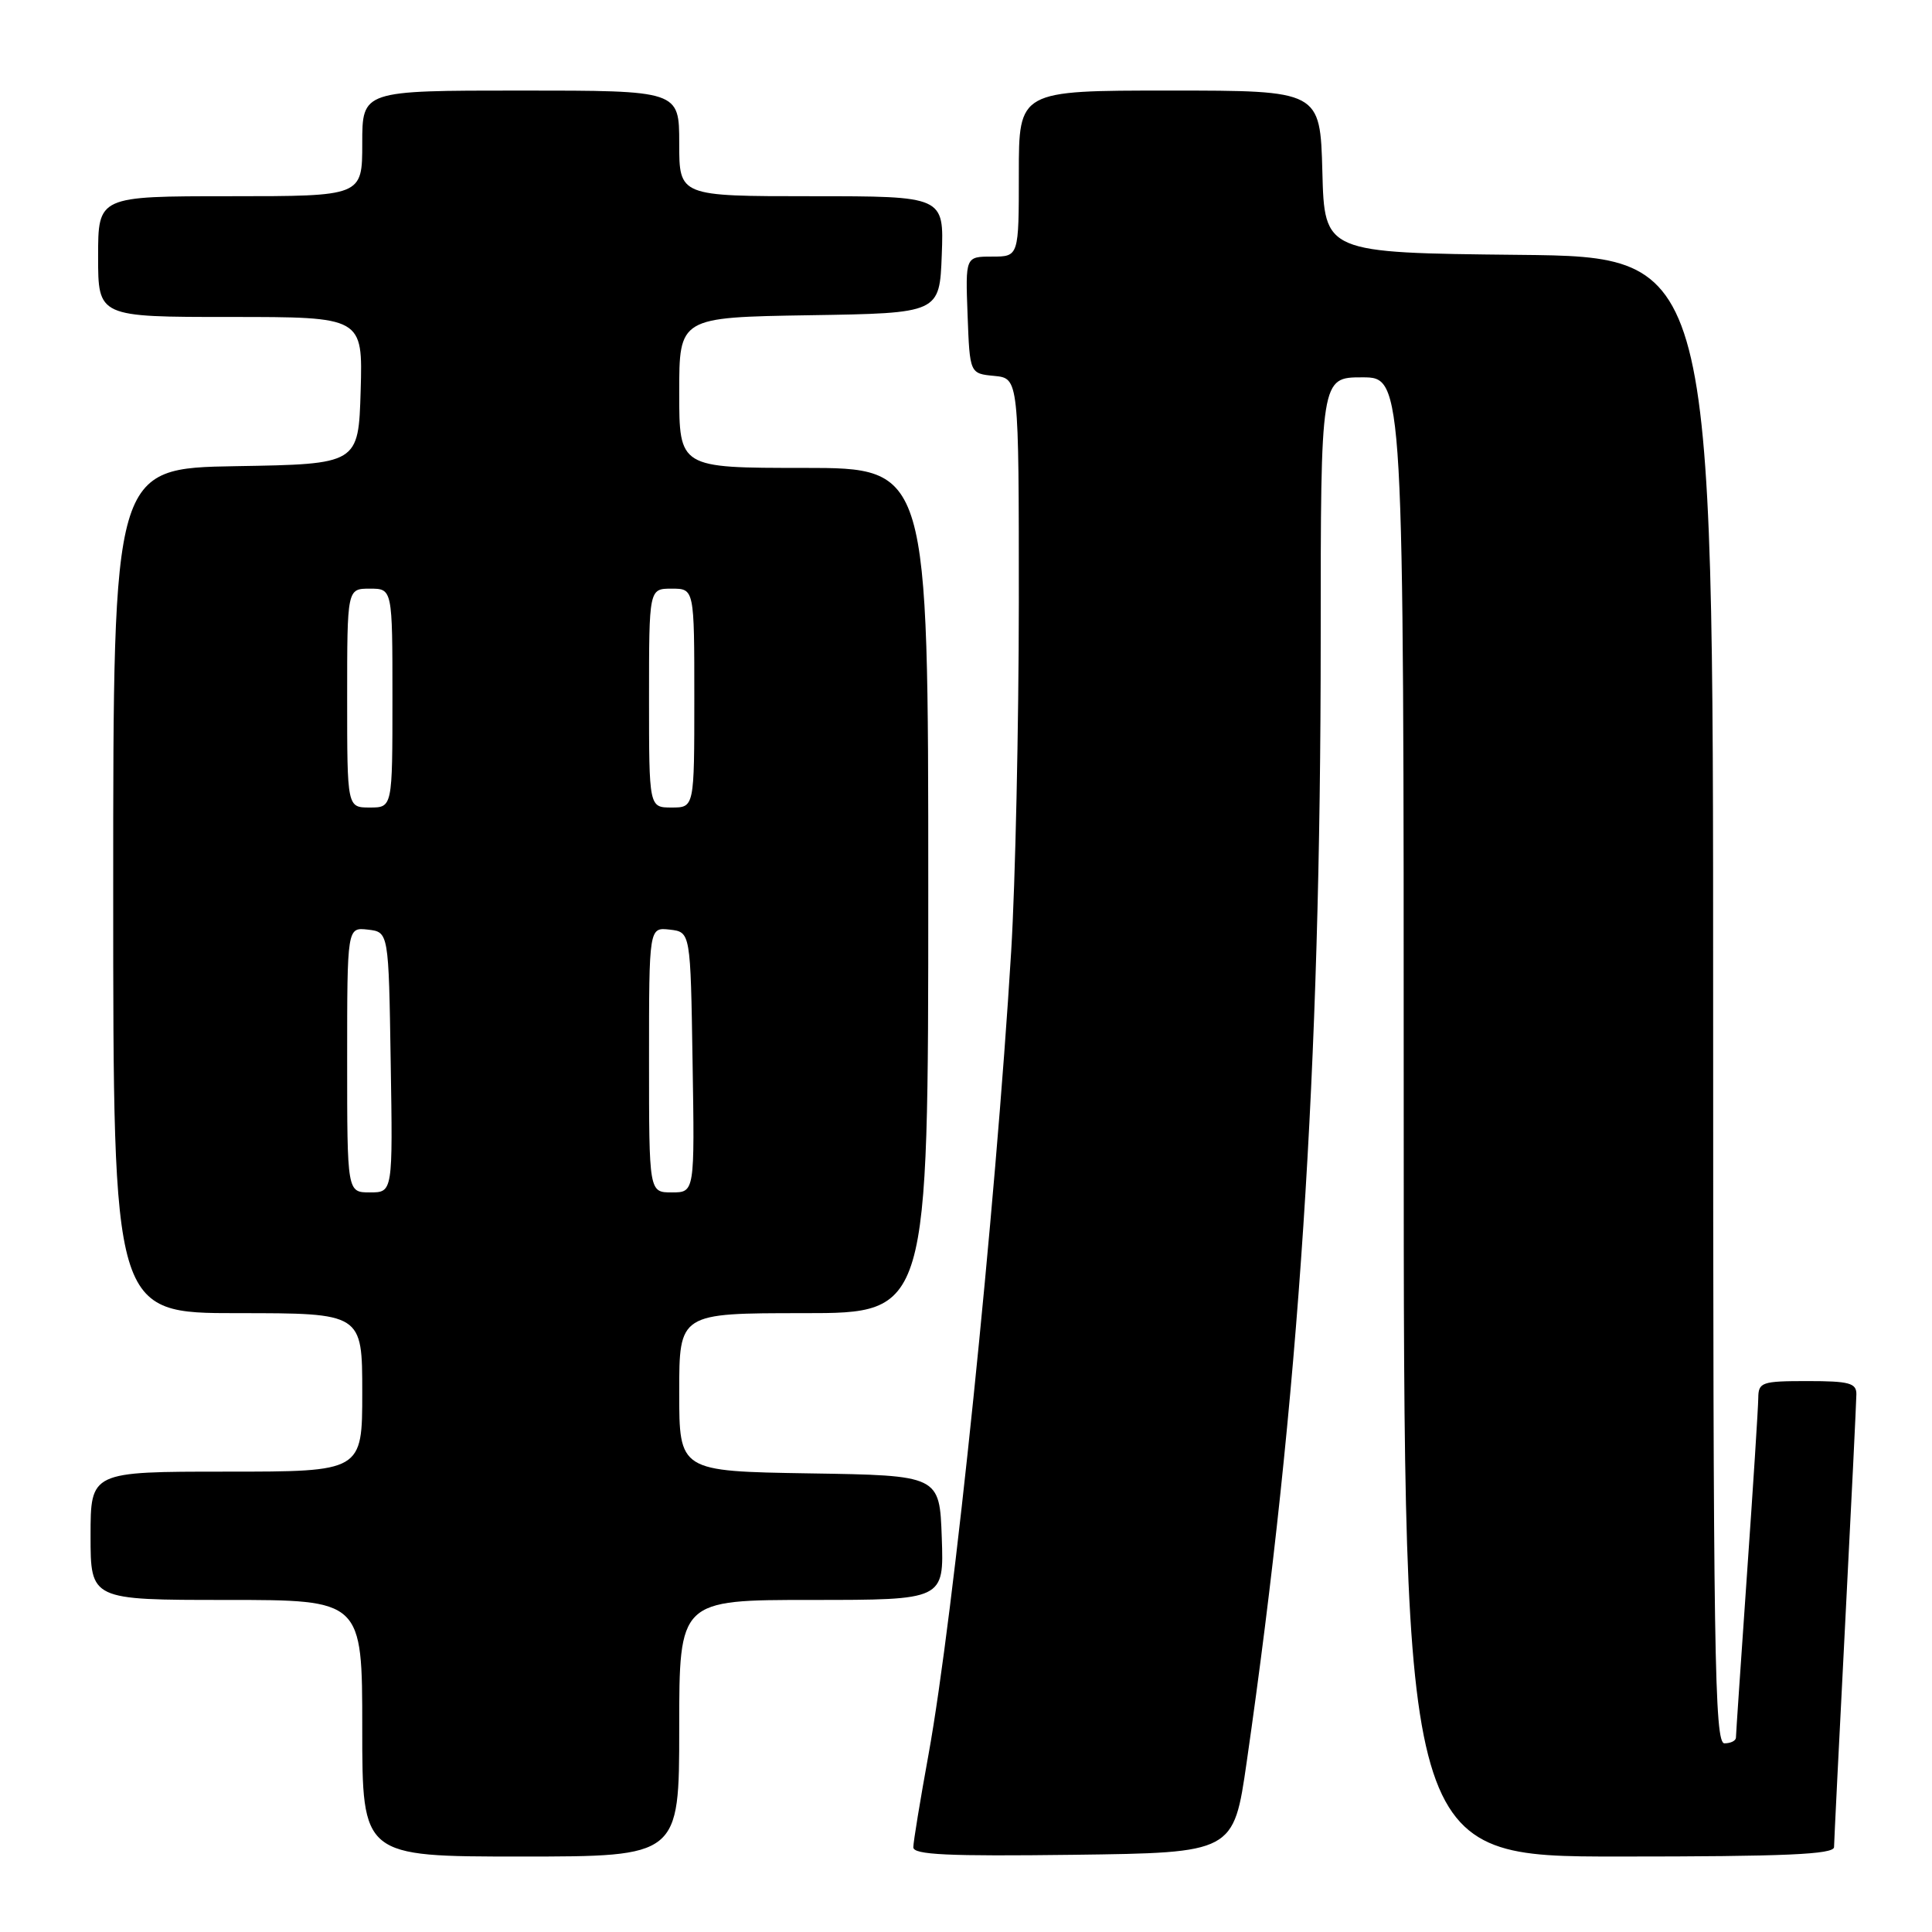 <?xml version="1.0" encoding="UTF-8" standalone="no"?>
<!DOCTYPE svg PUBLIC "-//W3C//DTD SVG 1.1//EN" "http://www.w3.org/Graphics/SVG/1.1/DTD/svg11.dtd" >
<svg xmlns="http://www.w3.org/2000/svg" xmlns:xlink="http://www.w3.org/1999/xlink" version="1.1" viewBox="0 0 256 256">
 <g >
 <path fill="currentColor"
d=" M 90.00 229.00 C 90.00 212.00 90.00 212.00 107.54 212.00 C 125.08 212.00 125.08 212.00 124.79 203.75 C 124.50 195.50 124.50 195.50 107.25 195.23 C 90.00 194.95 90.00 194.95 90.00 184.48 C 90.00 174.00 90.00 174.00 106.50 174.00 C 123.00 174.00 123.00 174.00 123.00 118.00 C 123.00 62.00 123.00 62.00 106.50 62.00 C 90.00 62.00 90.00 62.00 90.00 52.02 C 90.00 42.05 90.00 42.05 107.25 41.77 C 124.50 41.50 124.50 41.50 124.79 33.75 C 125.08 26.00 125.08 26.00 107.54 26.00 C 90.00 26.00 90.00 26.00 90.00 19.00 C 90.00 12.00 90.00 12.00 69.00 12.00 C 48.00 12.00 48.00 12.00 48.00 19.00 C 48.00 26.00 48.00 26.00 30.50 26.00 C 13.00 26.00 13.00 26.00 13.00 34.00 C 13.00 42.00 13.00 42.00 30.54 42.00 C 48.07 42.00 48.07 42.00 47.79 51.75 C 47.50 61.50 47.50 61.50 31.25 61.77 C 15.00 62.05 15.00 62.05 15.00 118.02 C 15.00 174.00 15.00 174.00 31.50 174.00 C 48.00 174.00 48.00 174.00 48.00 184.50 C 48.00 195.00 48.00 195.00 30.00 195.00 C 12.00 195.00 12.00 195.00 12.00 203.50 C 12.00 212.00 12.00 212.00 30.00 212.00 C 48.00 212.00 48.00 212.00 48.00 229.00 C 48.00 246.00 48.00 246.00 69.00 246.00 C 90.00 246.00 90.00 246.00 90.00 229.00 Z  M 165.19 233.50 C 172.13 185.30 175.00 141.86 175.00 84.75 C 175.00 50.00 175.00 50.00 180.50 50.00 C 186.00 50.00 186.00 50.00 186.00 148.00 C 186.00 246.00 186.00 246.00 214.50 246.00 C 236.62 246.00 243.00 245.72 243.02 244.75 C 243.03 244.06 243.69 230.68 244.50 215.00 C 245.31 199.32 245.97 185.71 245.98 184.75 C 246.00 183.26 245.03 183.00 239.50 183.00 C 233.43 183.00 233.00 183.15 232.98 185.25 C 232.97 186.49 232.30 196.95 231.49 208.50 C 230.69 220.05 230.02 229.84 230.02 230.25 C 230.01 230.66 229.32 231.00 228.50 231.00 C 227.18 231.00 227.00 219.39 227.00 132.52 C 227.00 34.03 227.00 34.03 201.25 33.77 C 175.50 33.50 175.50 33.50 175.22 22.75 C 174.93 12.00 174.93 12.00 154.97 12.00 C 135.00 12.00 135.00 12.00 135.00 23.00 C 135.00 34.00 135.00 34.00 131.46 34.00 C 127.92 34.00 127.92 34.00 128.21 41.75 C 128.50 49.50 128.50 49.50 131.75 49.81 C 135.00 50.13 135.00 50.13 135.00 79.81 C 134.99 96.14 134.54 116.92 133.99 126.00 C 131.90 160.43 126.38 214.08 123.03 232.50 C 121.93 238.55 121.02 244.07 121.02 244.77 C 121.00 245.77 125.59 245.98 142.23 245.77 C 163.46 245.50 163.46 245.50 165.19 233.50 Z  M 46.00 140.43 C 46.00 122.87 46.00 122.87 48.75 123.18 C 51.50 123.50 51.50 123.50 51.77 140.75 C 52.05 158.00 52.05 158.00 49.02 158.00 C 46.00 158.00 46.00 158.00 46.00 140.43 Z  M 86.00 140.43 C 86.00 122.87 86.00 122.87 88.75 123.18 C 91.50 123.50 91.50 123.50 91.77 140.75 C 92.05 158.00 92.05 158.00 89.02 158.00 C 86.00 158.00 86.00 158.00 86.00 140.43 Z  M 46.00 92.50 C 46.00 78.00 46.00 78.00 49.00 78.00 C 52.00 78.00 52.00 78.00 52.00 92.50 C 52.00 107.00 52.00 107.00 49.00 107.00 C 46.00 107.00 46.00 107.00 46.00 92.50 Z  M 86.00 92.50 C 86.00 78.00 86.00 78.00 89.00 78.00 C 92.00 78.00 92.00 78.00 92.00 92.50 C 92.00 107.00 92.00 107.00 89.00 107.00 C 86.00 107.00 86.00 107.00 86.00 92.50 Z "/>
</g>
</svg>
